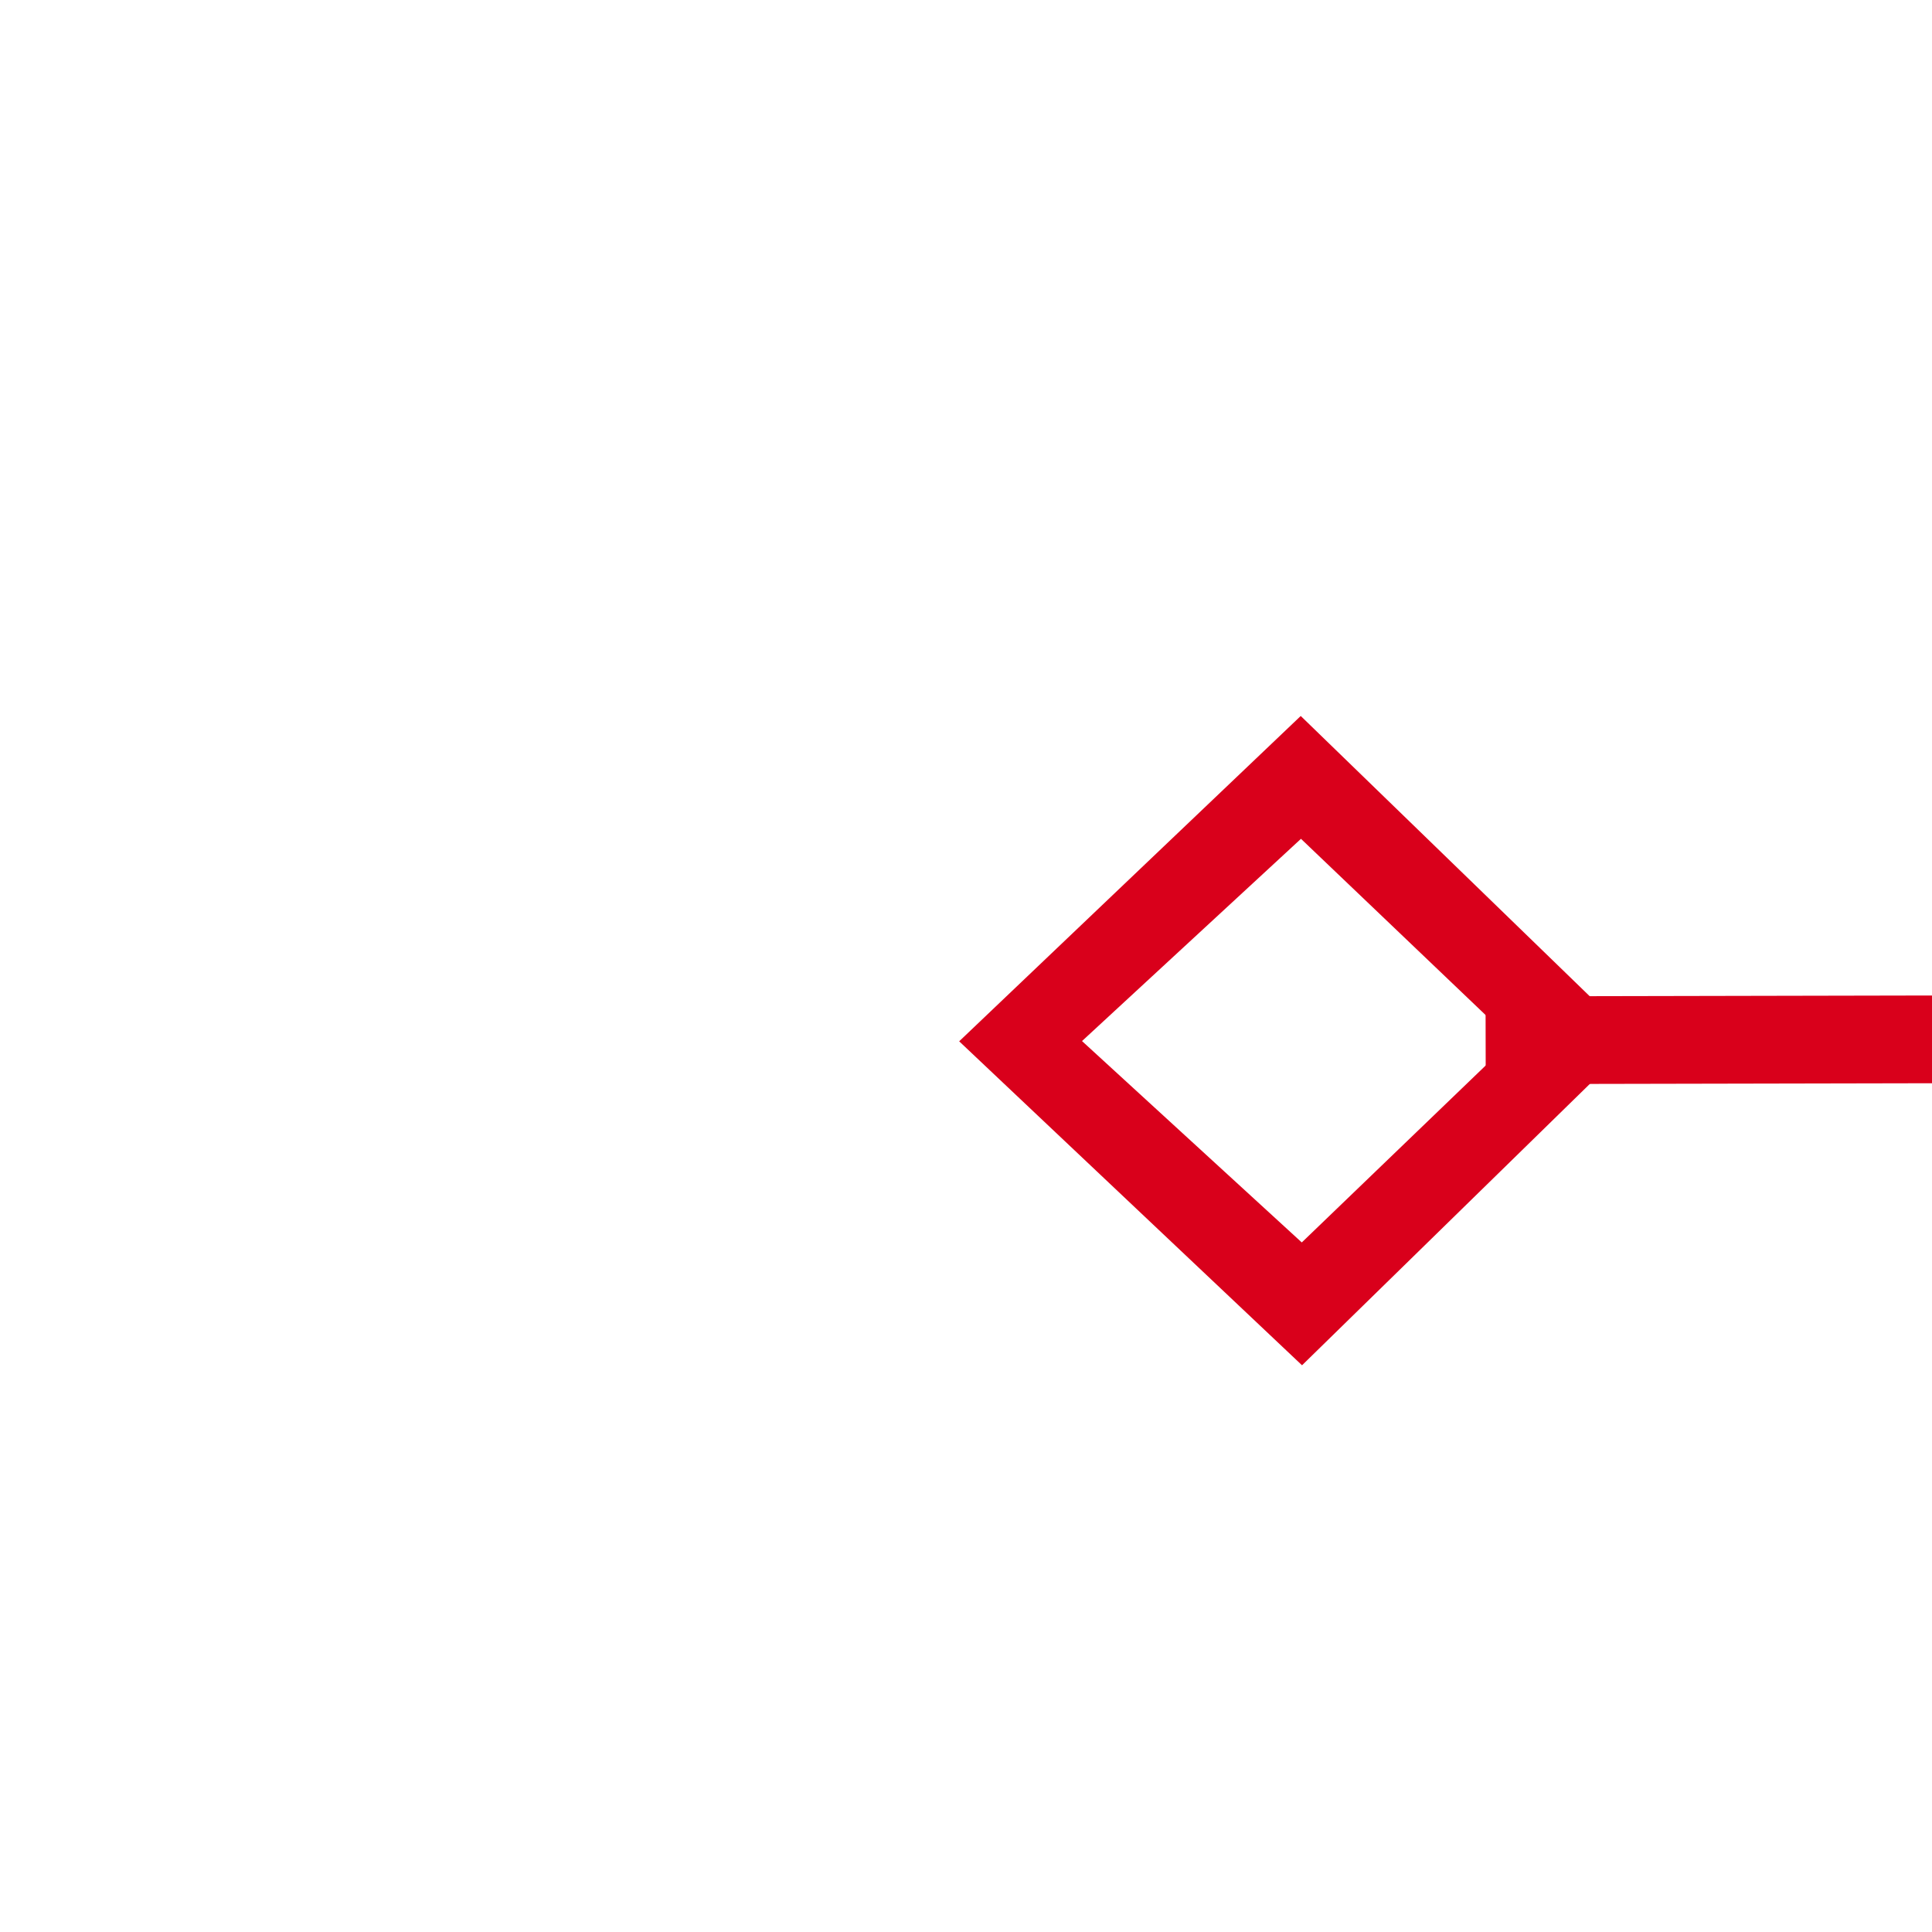 ﻿<?xml version="1.0" encoding="utf-8"?>
<svg version="1.1" xmlns:xlink="http://www.w3.org/1999/xlink" width="22px" height="22px" preserveAspectRatio="xMinYMid meet" viewBox="1968 507  22 20" xmlns="http://www.w3.org/2000/svg">
  <g transform="matrix(-0.999 0.035 -0.035 -0.999 3974.837 964.619 )">
    <path d="M 872.9 494.8  L 869 498.5  L 872.9 502.2  L 876.7 498.5  L 872.9 494.8  Z M 872.9 500.8  L 870.4 498.5  L 872.9 496.2  L 875.3 498.5  L 872.9 500.8  Z M 1977.1 502.2  L 1981 498.5  L 1977.1 494.8  L 1973.3 498.5  L 1977.1 502.2  Z M 1977.1 496.2  L 1979.6 498.5  L 1977.1 500.8  L 1974.7 498.5  L 1977.1 496.2  Z " fill-rule="nonzero" fill="#d9001b" stroke="none" transform="matrix(0.999 0.033 -0.033 0.999 17.246 -46.803 )" />
    <path d="M 875 498.5  L 1975 498.5  " stroke-width="1" stroke="#d9001b" fill="none" transform="matrix(0.999 0.033 -0.033 0.999 17.246 -46.803 )" />
  </g>
</svg>